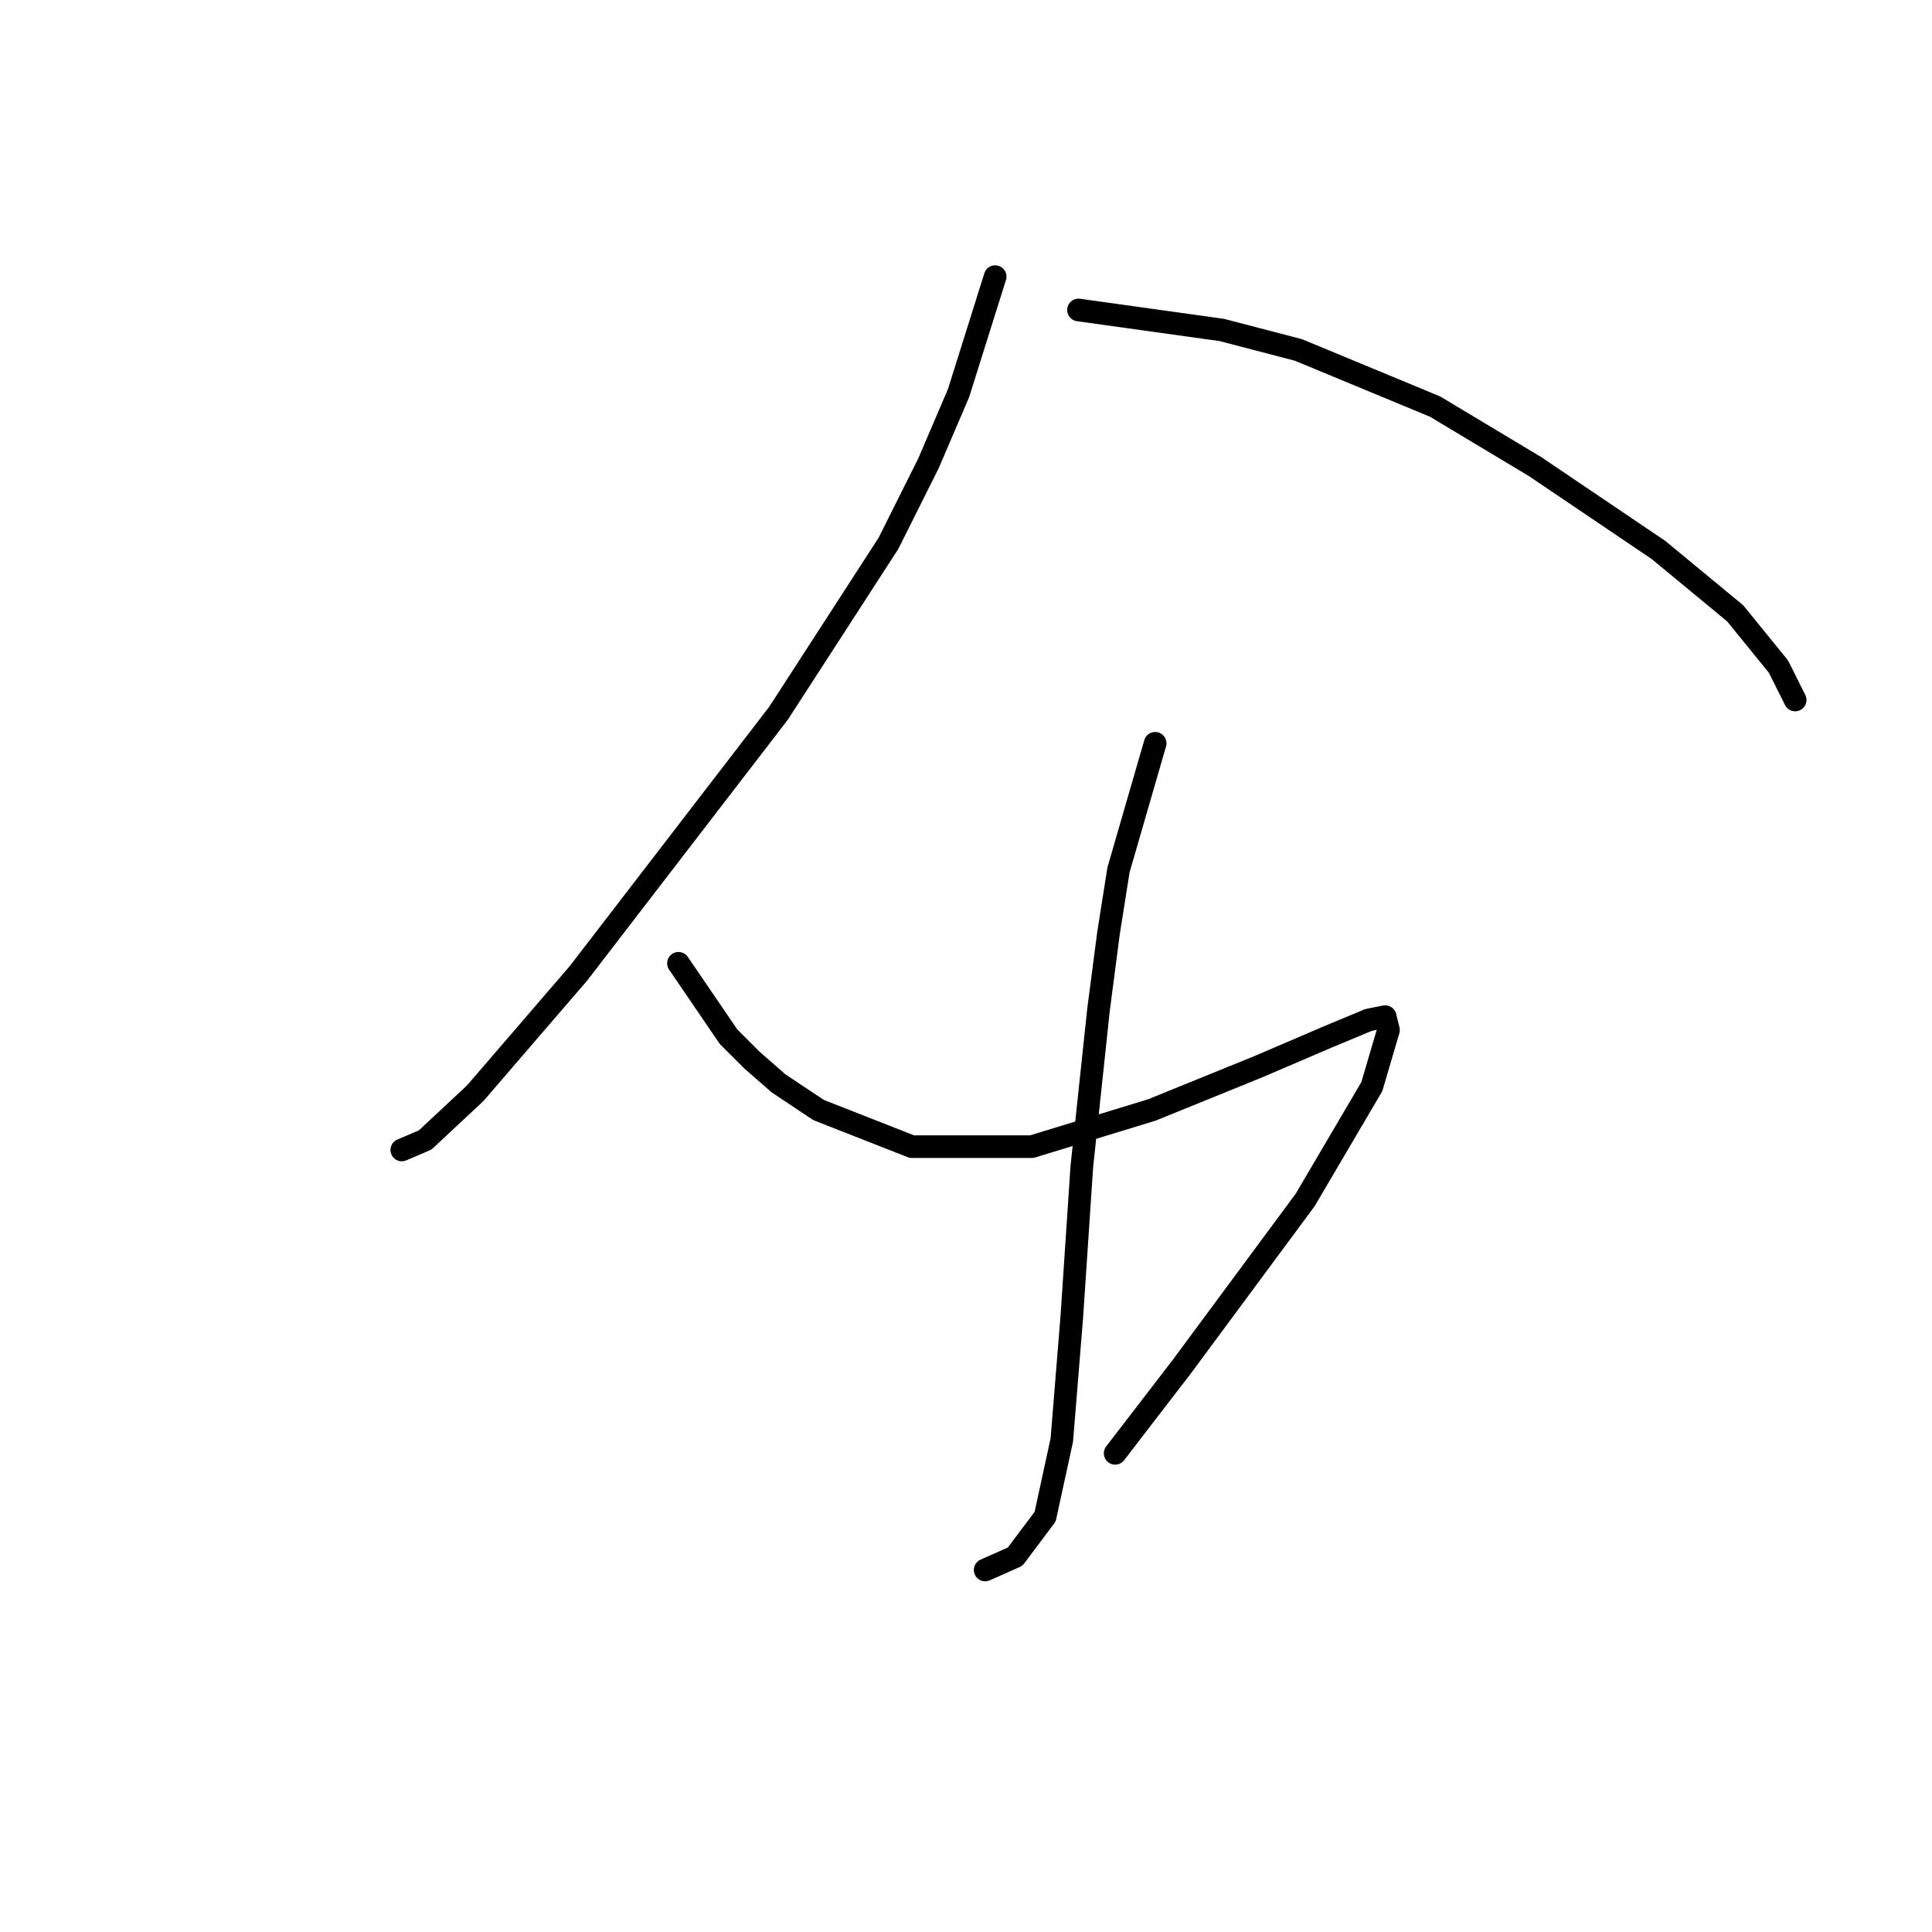 <?xml version="1.0" standalone="no"?>
    <svg width="256" height="256" xmlns="http://www.w3.org/2000/svg" version="1.1">
    <polyline stroke="black" stroke-width="3" stroke-linecap="round" fill="transparent" stroke-linejoin="round" points="131.863 36.655 127.004 52.115 123.029 61.39 117.729 71.991 103.153 94.517 76.652 128.968 62.959 144.869 56.334 151.053 53.242 152.378 53.242 152.378 " />
        <polyline stroke="black" stroke-width="3" stroke-linecap="round" fill="transparent" stroke-linejoin="round" points="142.905 41.072 161.898 43.723 172.057 46.373 190.166 53.881 203.416 61.832 219.759 72.874 229.918 81.266 235.66 88.333 237.868 92.75 237.868 92.75 " />
        <polyline stroke="black" stroke-width="3" stroke-linecap="round" fill="transparent" stroke-linejoin="round" points="153.064 98.492 148.205 115.276 146.88 123.668 145.555 133.827 143.347 154.586 142.022 174.462 140.697 190.805 138.488 200.964 134.513 206.264 130.538 208.031 130.538 208.031 " />
        <polyline stroke="black" stroke-width="3" stroke-linecap="round" fill="transparent" stroke-linejoin="round" points="89.902 127.643 96.528 137.361 99.62 140.452 103.153 143.544 108.453 147.078 120.821 151.936 136.721 151.936 152.622 147.078 166.756 141.336 176.032 137.361 181.332 135.152 183.54 134.71 183.982 136.477 181.774 143.986 172.94 159.003 156.597 181.088 147.764 192.572 147.764 192.572 " />
        </svg>